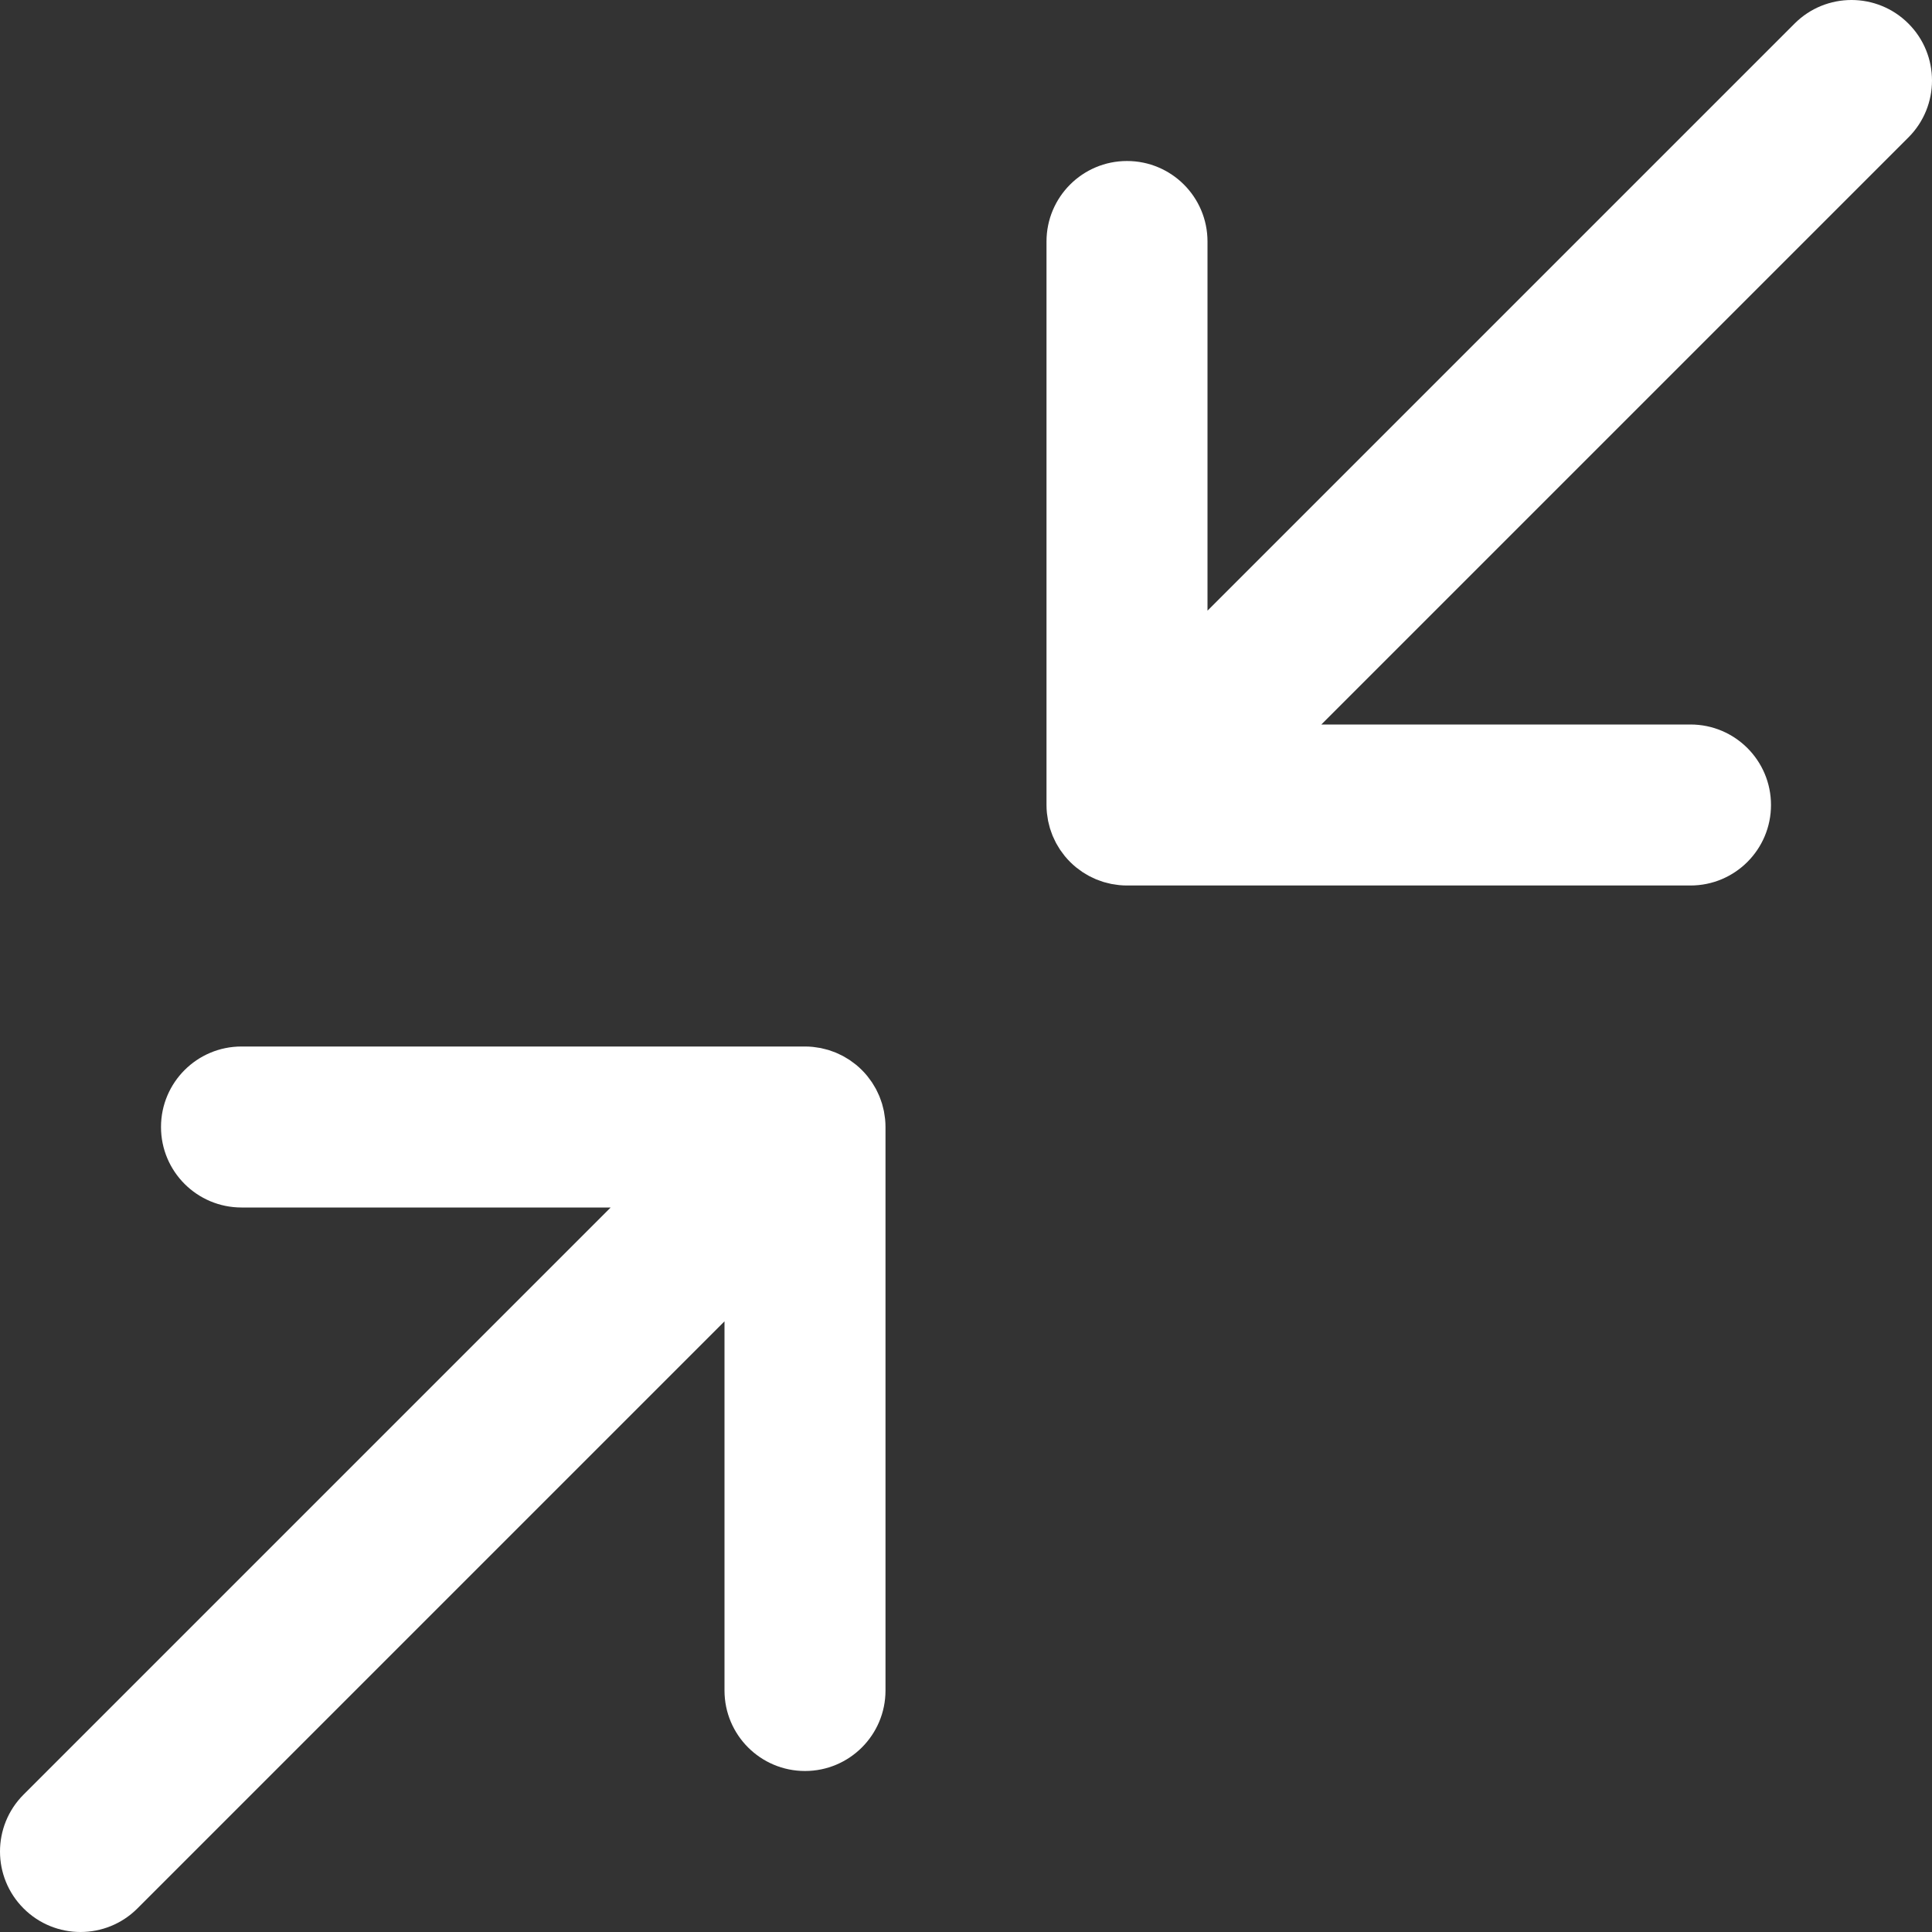<?xml version="1.0" encoding="iso-8859-1"?>
<!-- Generator: Adobe Illustrator 19.0.0, SVG Export Plug-In . SVG Version: 6.00 Build 0)  -->
<svg xmlns="http://www.w3.org/2000/svg" xmlns:xlink="http://www.w3.org/1999/xlink" version="1.1" id="Layer_1" x="0px" y="0px" viewBox="0 0 512 512" style="enable-background:new 0 0 512 512;" xml:space="preserve" width="512px" height="512px">
<rect x="0" y="0" width="512" height="512" fill="#333333" stroke="none"/>
<g>
	<g>
		<g>
			<path d="M505.752,6.248c-8.331-8.331-21.839-8.331-30.17,0L320,161.83V64c0-11.782-9.551-21.333-21.333-21.333     c-11.782,0-21.333,9.551-21.333,21.333v149.333c0,0.007,0.001,0.015,0.001,0.022c0.001,0.695,0.037,1.39,0.105,2.083     c0.031,0.318,0.091,0.627,0.136,0.94c0.054,0.375,0.098,0.75,0.171,1.122c0.071,0.359,0.17,0.708,0.259,1.061     c0.081,0.322,0.151,0.645,0.248,0.964c0.105,0.346,0.234,0.68,0.356,1.018c0.114,0.318,0.219,0.639,0.349,0.953     c0.131,0.316,0.284,0.618,0.43,0.926c0.152,0.323,0.296,0.649,0.465,0.966c0.158,0.295,0.338,0.575,0.509,0.861     c0.186,0.311,0.361,0.626,0.564,0.929c0.211,0.316,0.447,0.613,0.674,0.917c0.19,0.253,0.365,0.513,0.568,0.759     c0.892,1.087,1.889,2.085,2.977,2.977c0.246,0.202,0.506,0.378,0.759,0.568c0.304,0.228,0.601,0.463,0.917,0.674     c0.303,0.203,0.618,0.379,0.929,0.564c0.286,0.171,0.566,0.351,0.861,0.509c0.317,0.169,0.643,0.313,0.966,0.465     c0.308,0.145,0.611,0.299,0.926,0.43c0.314,0.13,0.635,0.235,0.953,0.349c0.338,0.122,0.672,0.251,1.018,0.356     c0.318,0.096,0.642,0.167,0.964,0.248c0.353,0.089,0.701,0.188,1.061,0.259c0.372,0.074,0.748,0.118,1.122,0.171     c0.314,0.045,0.622,0.104,0.94,0.136c0.693,0.068,1.388,0.105,2.083,0.105c0.007,0,0.015,0.001,0.022,0.001H448     c11.782,0,21.333-9.551,21.333-21.333c0-11.782-9.551-21.333-21.333-21.333h-97.83L505.752,36.418     C514.083,28.087,514.083,14.58,505.752,6.248z" fill="#FFFFFF"/>
			<path d="M234.56,296.562c-0.031-0.318-0.091-0.627-0.136-0.94c-0.054-0.375-0.098-0.75-0.171-1.122     c-0.071-0.359-0.17-0.708-0.259-1.061c-0.081-0.322-0.151-0.645-0.248-0.964c-0.105-0.346-0.234-0.68-0.356-1.018     c-0.114-0.318-0.219-0.639-0.349-0.953c-0.131-0.316-0.284-0.618-0.43-0.926c-0.152-0.323-0.296-0.649-0.465-0.966     c-0.158-0.295-0.338-0.575-0.509-0.861c-0.186-0.311-0.361-0.626-0.564-0.929c-0.211-0.316-0.447-0.613-0.674-0.917     c-0.19-0.253-0.365-0.513-0.568-0.759c-0.892-1.087-1.889-2.085-2.977-2.977c-0.246-0.202-0.506-0.378-0.759-0.568     c-0.304-0.228-0.601-0.463-0.917-0.674c-0.303-0.203-0.618-0.379-0.929-0.564c-0.286-0.171-0.566-0.351-0.861-0.509     c-0.317-0.169-0.643-0.313-0.966-0.465c-0.308-0.145-0.611-0.299-0.926-0.43c-0.314-0.13-0.635-0.235-0.953-0.349     c-0.338-0.122-0.672-0.251-1.018-0.356c-0.318-0.096-0.642-0.167-0.964-0.248c-0.353-0.089-0.701-0.188-1.061-0.259     c-0.372-0.074-0.748-0.118-1.122-0.171c-0.314-0.045-0.622-0.104-0.94-0.136c-0.7-0.069-1.402-0.106-2.105-0.106l0,0H64     c-11.782,0-21.333,9.551-21.333,21.333C42.667,310.449,52.218,320,64,320h97.83L6.248,475.582c-8.331,8.331-8.331,21.839,0,30.17     c8.331,8.331,21.839,8.331,30.17,0L192,350.17V448c0,11.782,9.551,21.333,21.333,21.333c11.782,0,21.333-9.551,21.333-21.333     V298.667l0,0C234.667,297.964,234.629,297.262,234.56,296.562z" fill="#FFFFFF"/>
		</g>
	</g>
</g>
<g>
</g>
<g>
</g>
<g>
</g>
<g>
</g>
<g>
</g>
<g>
</g>
<g>
</g>
<g>
</g>
<g>
</g>
<g>
</g>
<g>
</g>
<g>
</g>
<g>
</g>
<g>
</g>
<g>
</g>
</svg>
